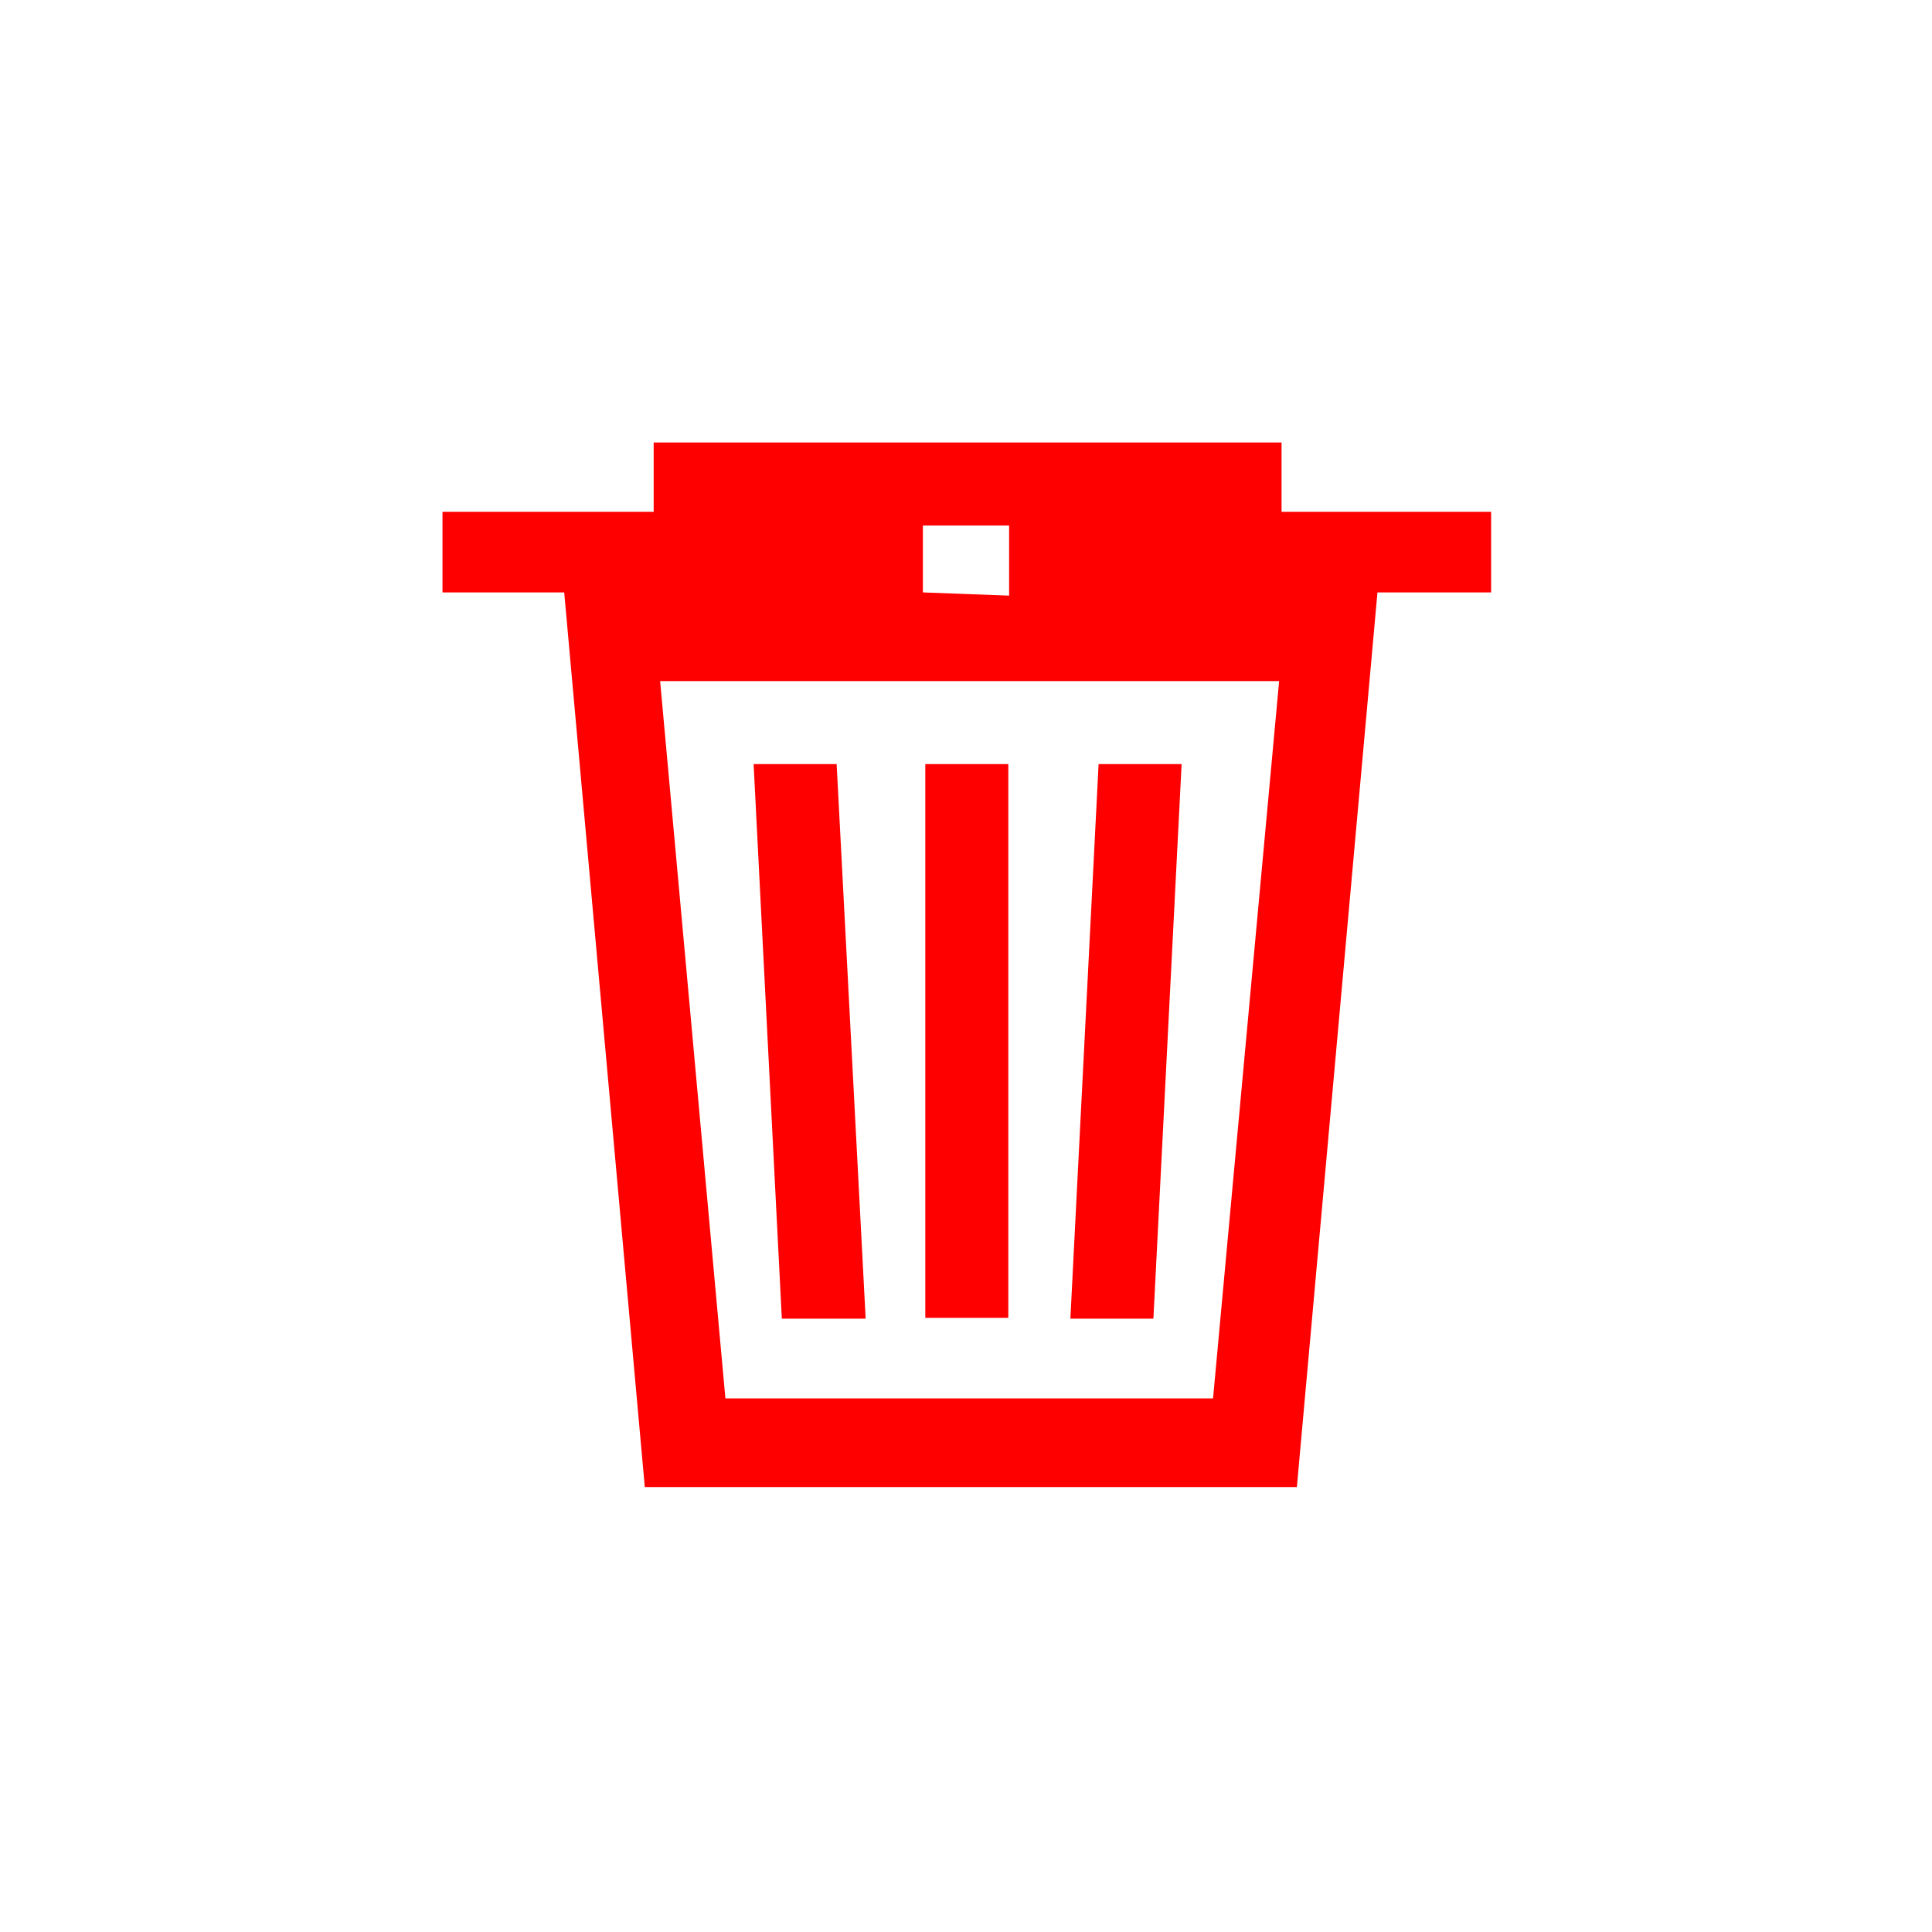 <svg xmlns="http://www.w3.org/2000/svg" viewBox="0 0 23.97 23.97"><defs><style>.cls-1{fill:none;}.cls-2{fill:red;}</style></defs><title>SVG__</title><g id="Grafica_Pantallas"><rect class="cls-1" width="23.97" height="23.97"/><path class="cls-2" d="M15.9,6.35V5.49H8.11v.86H5.49v1H7l1,11.1h8.09l1-11.1h1.41v-1Zm-.85,11H9l-.81-8.9h7.68Zm-3.6-10V6.52h1.07v.87Z"/><rect class="cls-2" x="11.48" y="9.48" width="1.03" height="6.87"/><polygon class="cls-2" points="14.66 9.48 13.63 9.48 13.28 16.36 14.31 16.36 14.66 9.48"/><polygon class="cls-2" points="10.74 16.36 10.38 9.48 9.35 9.48 9.7 16.36 10.74 16.36"/></g></svg>